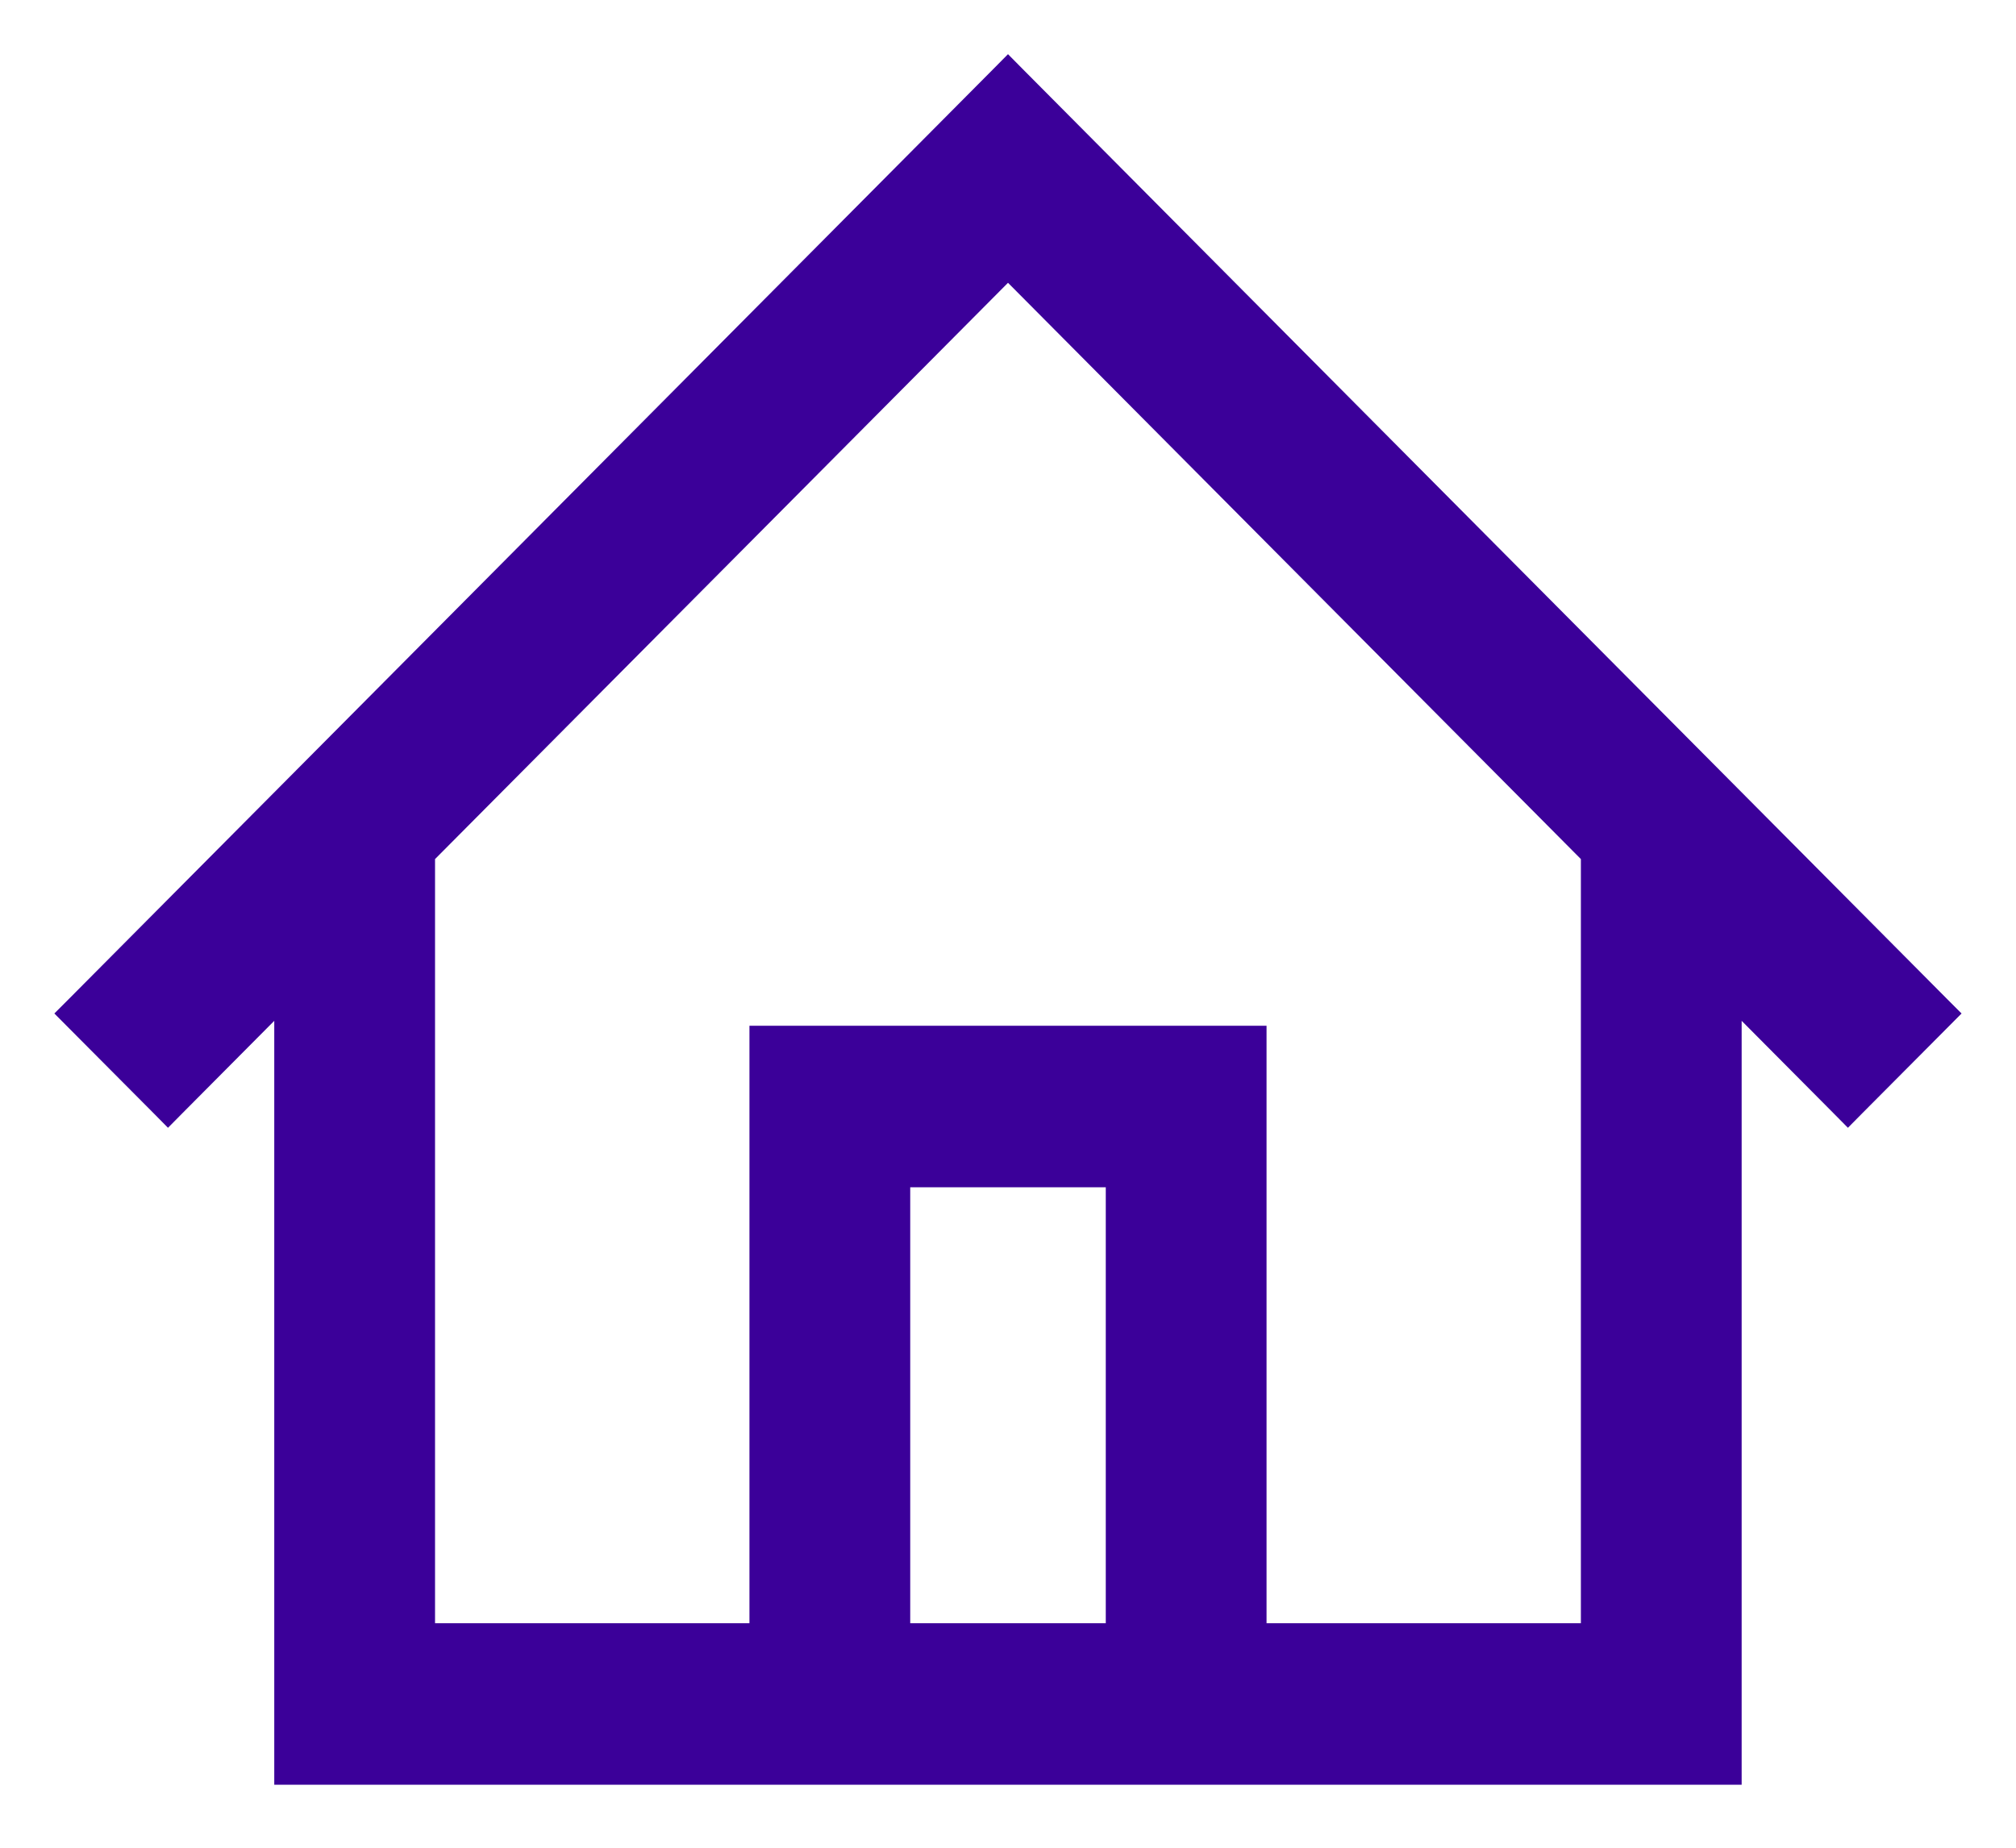 <svg width="24" height="22" viewBox="0 0 24 22" fill="none" xmlns="http://www.w3.org/2000/svg">
<path d="M22.999 12.067L21.999 13.073L20.484 11.549V21H3.515V11.549L2 13.073L1 12.067L12 1L22.999 12.067ZM10.586 13.886V19.577H13.414V13.886H10.586ZM14.828 19.577H19.07V10.126L12 3.013L4.929 10.126V19.577H9.172V12.463H14.828V19.577Z" fill="#3B0099"/>
<path d="M22.999 12.067L23.176 12.244L23.352 12.067L23.176 11.891L22.999 12.067ZM21.999 13.073L21.822 13.249L21.999 13.428L22.176 13.249L21.999 13.073ZM20.484 11.549L20.662 11.373L20.234 10.943V11.549H20.484ZM20.484 21V21.25H20.734V21H20.484ZM3.515 21H3.265V21.25H3.515V21ZM3.515 11.549H3.765V10.943L3.337 11.373L3.515 11.549ZM2 13.073L1.823 13.249L2 13.428L2.177 13.249L2 13.073ZM1 12.067L0.823 11.891L0.647 12.067L0.823 12.244L1 12.067ZM12 1L12.177 0.824L12 0.645L11.823 0.824L12 1ZM10.586 13.886V13.636H10.336V13.886H10.586ZM10.586 19.577H10.336V19.827H10.586V19.577ZM13.414 19.577V19.827H13.664V19.577H13.414ZM13.414 13.886H13.664V13.636H13.414V13.886ZM14.828 19.577H14.578V19.827H14.828V19.577ZM19.07 19.577V19.827H19.32V19.577H19.07ZM19.07 10.126H19.32V10.023L19.248 9.95L19.07 10.126ZM12 3.013L12.177 2.836L12 2.658L11.823 2.836L12 3.013ZM4.929 10.126L4.751 9.95L4.679 10.023V10.126H4.929ZM4.929 19.577H4.679V19.827H4.929V19.577ZM9.172 19.577V19.827H9.422V19.577H9.172ZM9.172 12.463V12.213H8.922V12.463H9.172ZM14.828 12.463H15.078V12.213H14.828V12.463ZM22.999 12.067L22.822 11.891L21.822 12.897L21.999 13.073L22.176 13.249L23.176 12.244L22.999 12.067ZM21.999 13.073L22.176 12.897L20.662 11.373L20.484 11.549L20.307 11.725L21.822 13.249L21.999 13.073ZM20.484 11.549H20.234V21H20.484H20.734V11.549H20.484ZM20.484 21V20.75H3.515V21V21.25H20.484V21ZM3.515 21H3.765V11.549H3.515H3.265V21H3.515ZM3.515 11.549L3.337 11.373L1.823 12.897L2 13.073L2.177 13.249L3.692 11.725L3.515 11.549ZM2 13.073L2.177 12.897L1.177 11.891L1 12.067L0.823 12.244L1.823 13.249L2 13.073ZM1 12.067L1.177 12.244L12.177 1.176L12 1L11.823 0.824L0.823 11.891L1 12.067ZM12 1L11.823 1.176L22.822 12.244L22.999 12.067L23.176 11.891L12.177 0.824L12 1ZM10.586 13.886H10.336V19.577H10.586H10.836V13.886H10.586ZM10.586 19.577V19.827H13.414V19.577V19.327H10.586V19.577ZM13.414 19.577H13.664V13.886H13.414H13.164V19.577H13.414ZM13.414 13.886V13.636H10.586V13.886V14.136H13.414V13.886ZM14.828 19.577V19.827H19.07V19.577V19.327H14.828V19.577ZM19.07 19.577H19.32V10.126H19.07H18.82V19.577H19.07ZM19.07 10.126L19.248 9.95L12.177 2.836L12 3.013L11.823 3.189L18.893 10.302L19.07 10.126ZM12 3.013L11.823 2.836L4.751 9.95L4.929 10.126L5.106 10.302L12.177 3.189L12 3.013ZM4.929 10.126H4.679V19.577H4.929H5.179V10.126H4.929ZM4.929 19.577V19.827H9.172V19.577V19.327H4.929V19.577ZM9.172 19.577H9.422V12.463H9.172H8.922V19.577H9.172ZM9.172 12.463V12.713H14.828V12.463V12.213H9.172V12.463ZM14.828 12.463H14.578V19.577H14.828H15.078V12.463H14.828Z" fill="#3B0099"/>
</svg>
